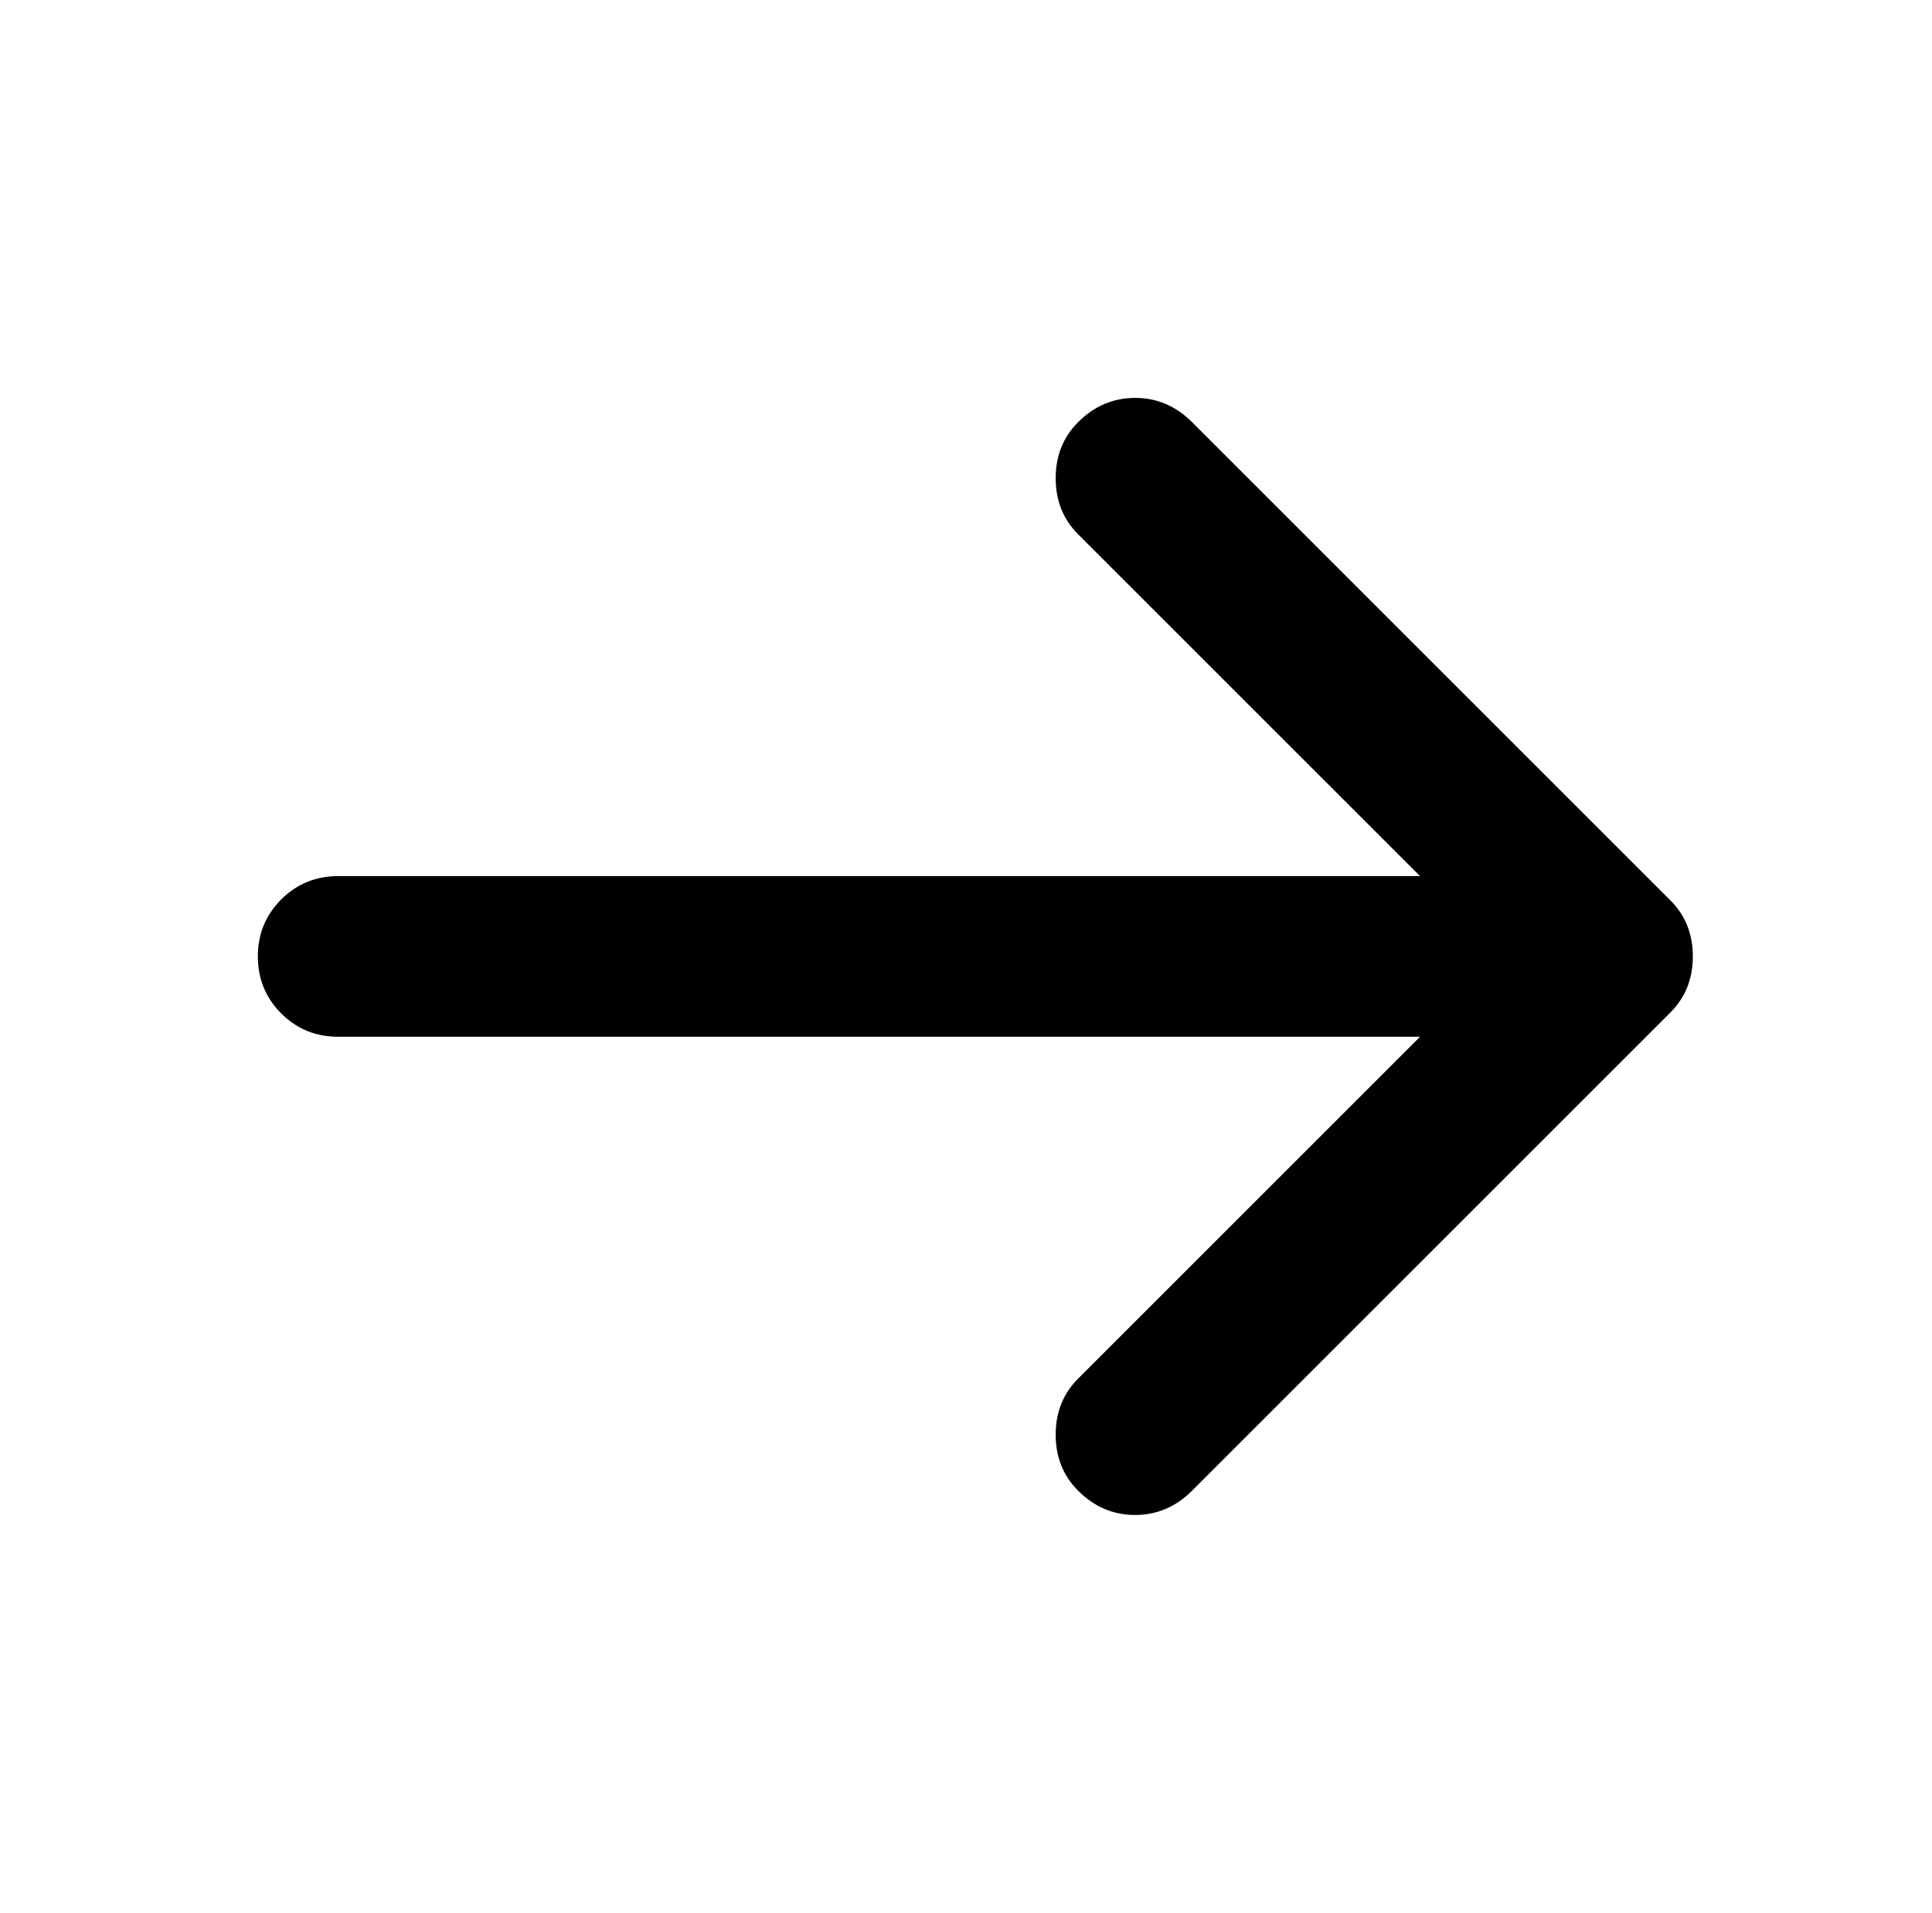 <?xml version="1.0" standalone="no"?>
<!DOCTYPE svg PUBLIC "-//W3C//DTD SVG 1.1//EN" "http://www.w3.org/Graphics/SVG/1.1/DTD/svg11.dtd" >
<svg xmlns="http://www.w3.org/2000/svg" xmlns:xlink="http://www.w3.org/1999/xlink" version="1.1" viewBox="-10 0 1034 1024">
  <g transform="matrix(1 0 0 -1 0 960)">
   <path fill="currentColor"
d="M128 448q0 18 12.5 30.5t30.5 12.5h682q18 0 30.5 -12.5t12.5 -30.5t-12.5 -30.5t-30.5 -12.5h-682q-18 0 -30.5 12.5t-12.5 30.5v0zM567 734q13 13 30.5 13t30.5 -13l256 -256q12 -12 12 -30t-12 -30l-256 -256q-13 -13 -30.5 -13t-30.5 13q-12 12 -12 30t12 30l226 226
l-226 226q-12 12 -12 30t12 30z" />
  </g>

</svg>
